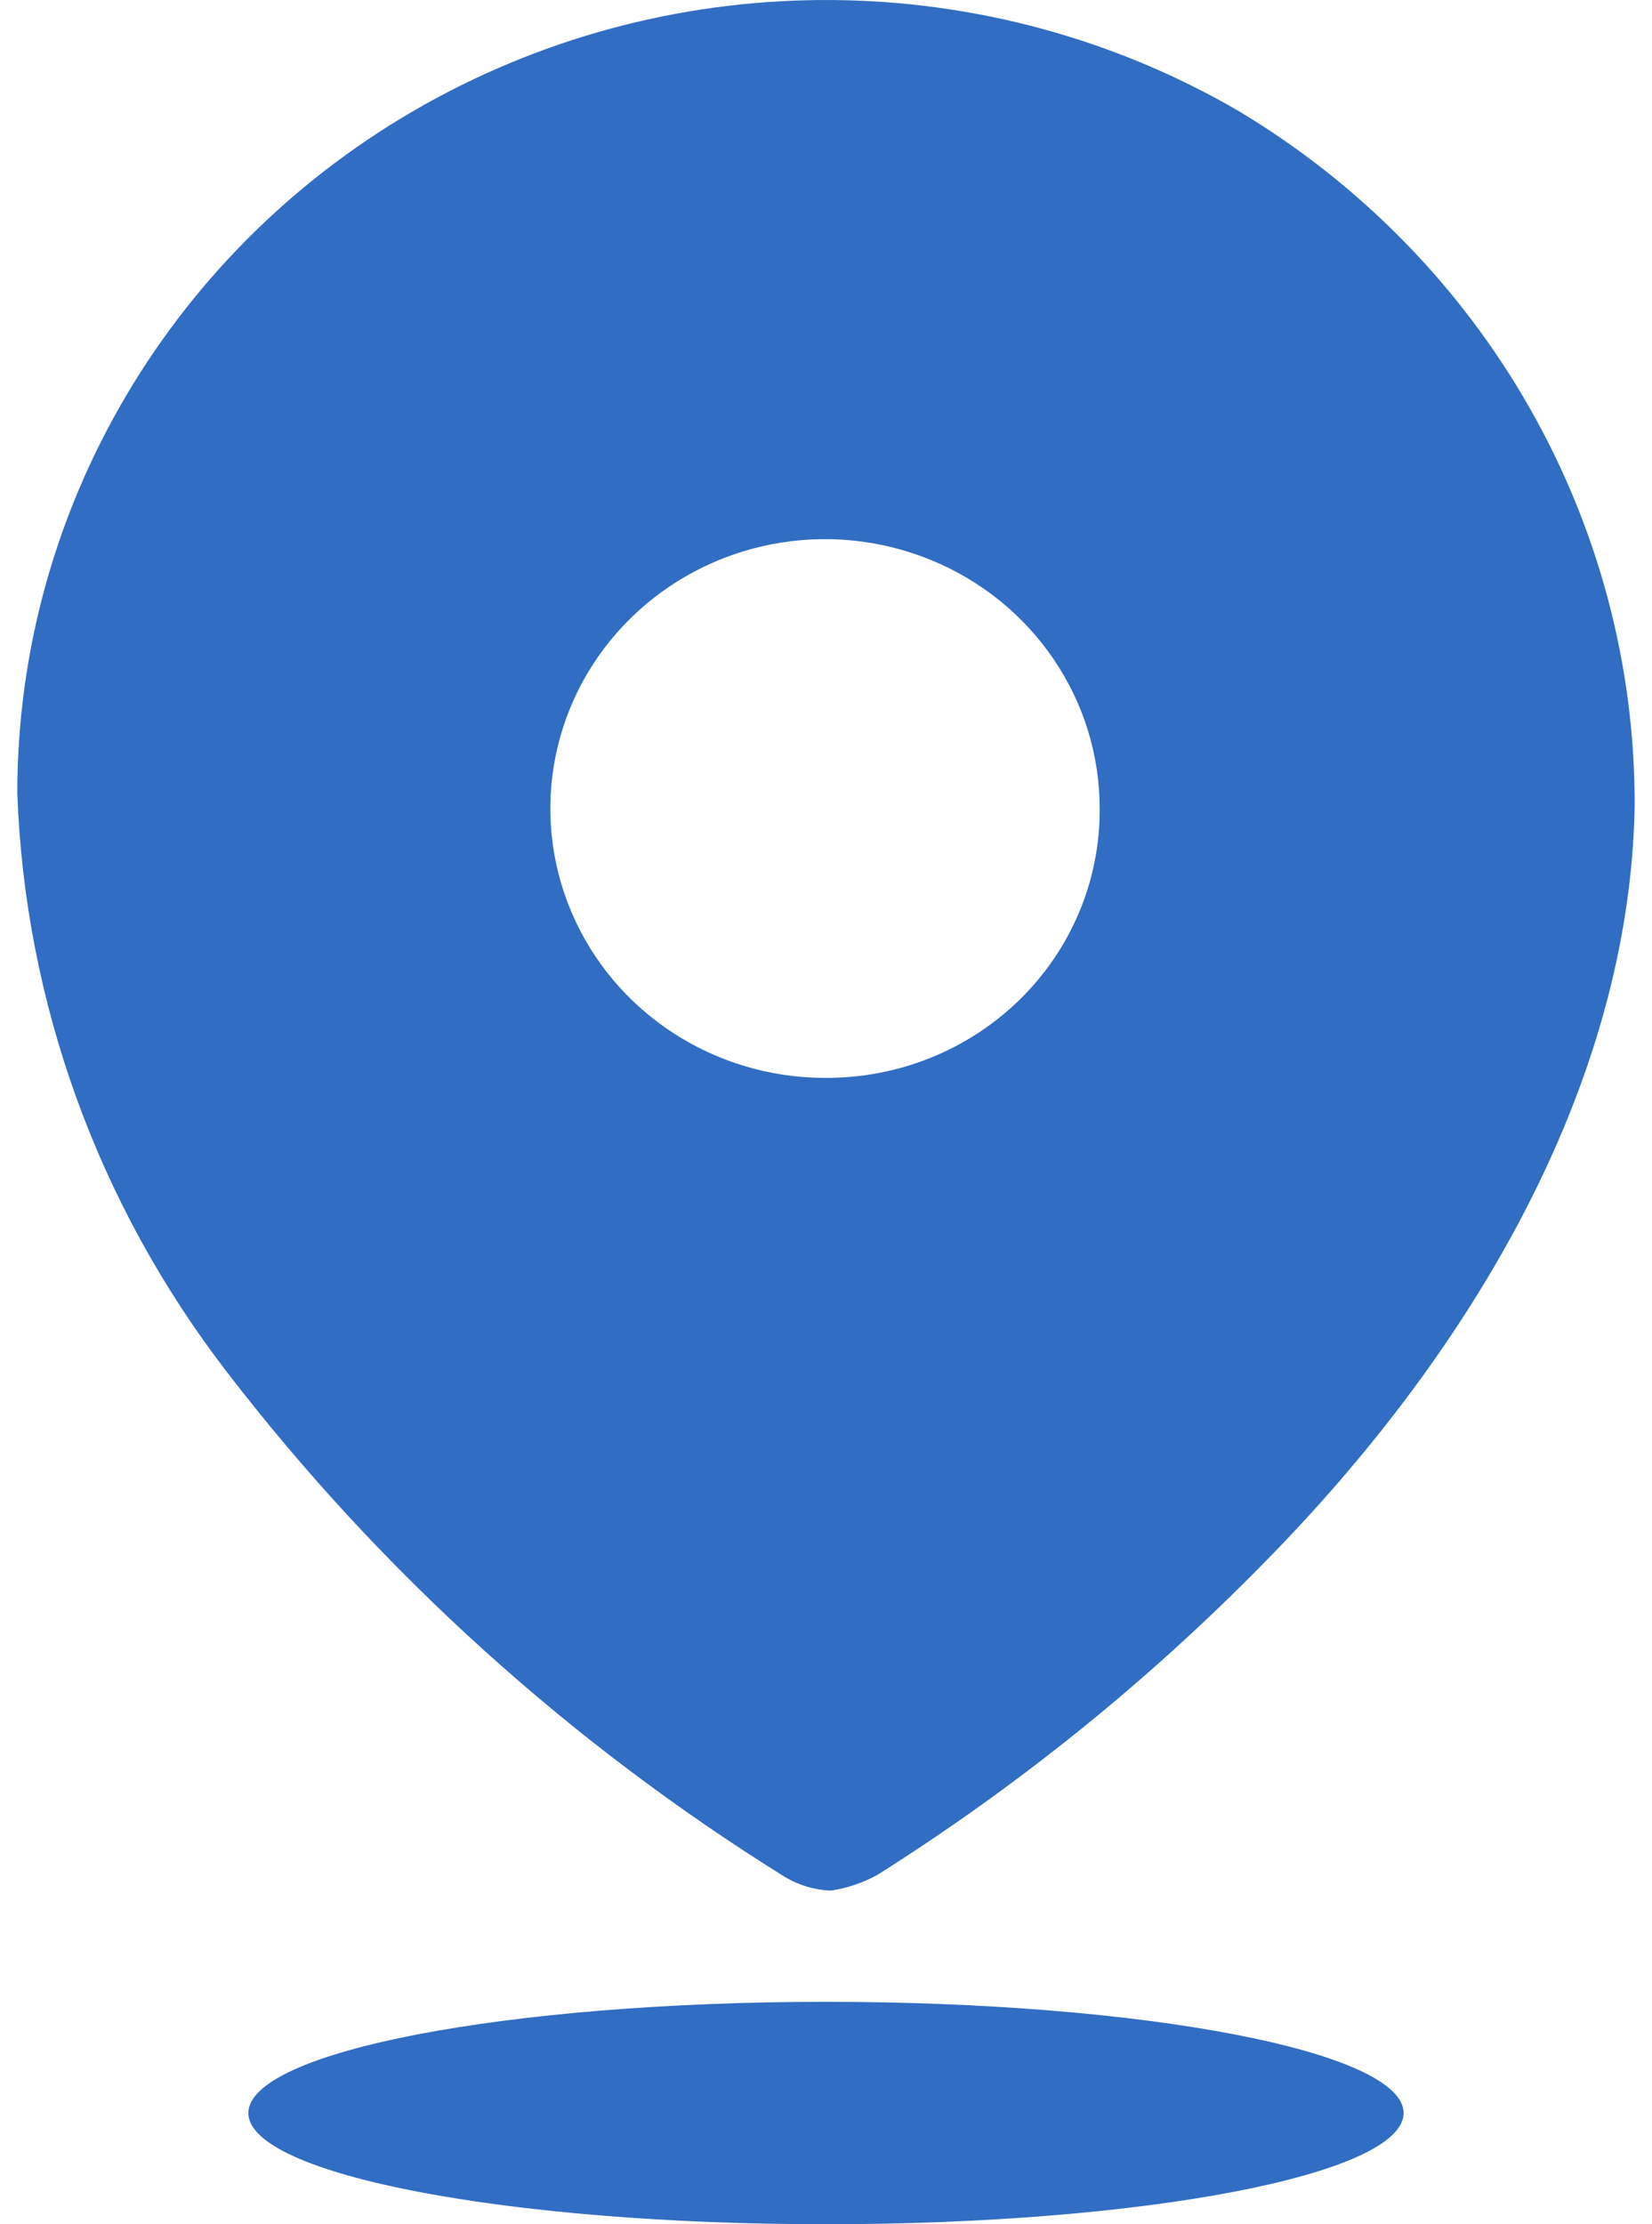 <svg width="52" height="70" viewBox="0 0 52 70" fill="none" xmlns="http://www.w3.org/2000/svg">
<path fill-rule="evenodd" clip-rule="evenodd" d="M13.387 3.279C21.332 -1.164 31.098 -1.087 38.968 3.482C46.761 8.144 51.498 16.465 51.454 25.415C51.272 34.307 46.194 42.665 39.845 49.126C36.181 52.873 32.082 56.185 27.632 58.996C27.174 59.251 26.671 59.422 26.151 59.5C25.649 59.48 25.161 59.337 24.73 59.085C17.936 54.861 11.975 49.469 7.135 43.169C3.085 37.91 0.784 31.556 0.545 24.971C0.54 16.003 5.442 7.722 13.387 3.279ZM17.978 28.682C19.315 31.853 22.469 33.922 25.969 33.922C28.262 33.937 30.466 33.053 32.09 31.467C33.714 29.88 34.623 27.722 34.615 25.474C34.627 22.043 32.529 18.943 29.299 17.622C26.069 16.3 22.345 17.018 19.866 19.44C17.387 21.862 16.642 25.511 17.978 28.682Z" fill="#316DC2"/>
<path d="M44.181 66.5C44.181 68.433 36.041 70 26 70C15.958 70 7.818 68.433 7.818 66.5C7.818 64.567 15.958 63 26 63C36.041 63 44.181 64.567 44.181 66.5Z" fill="#316DC2"/>
</svg>

